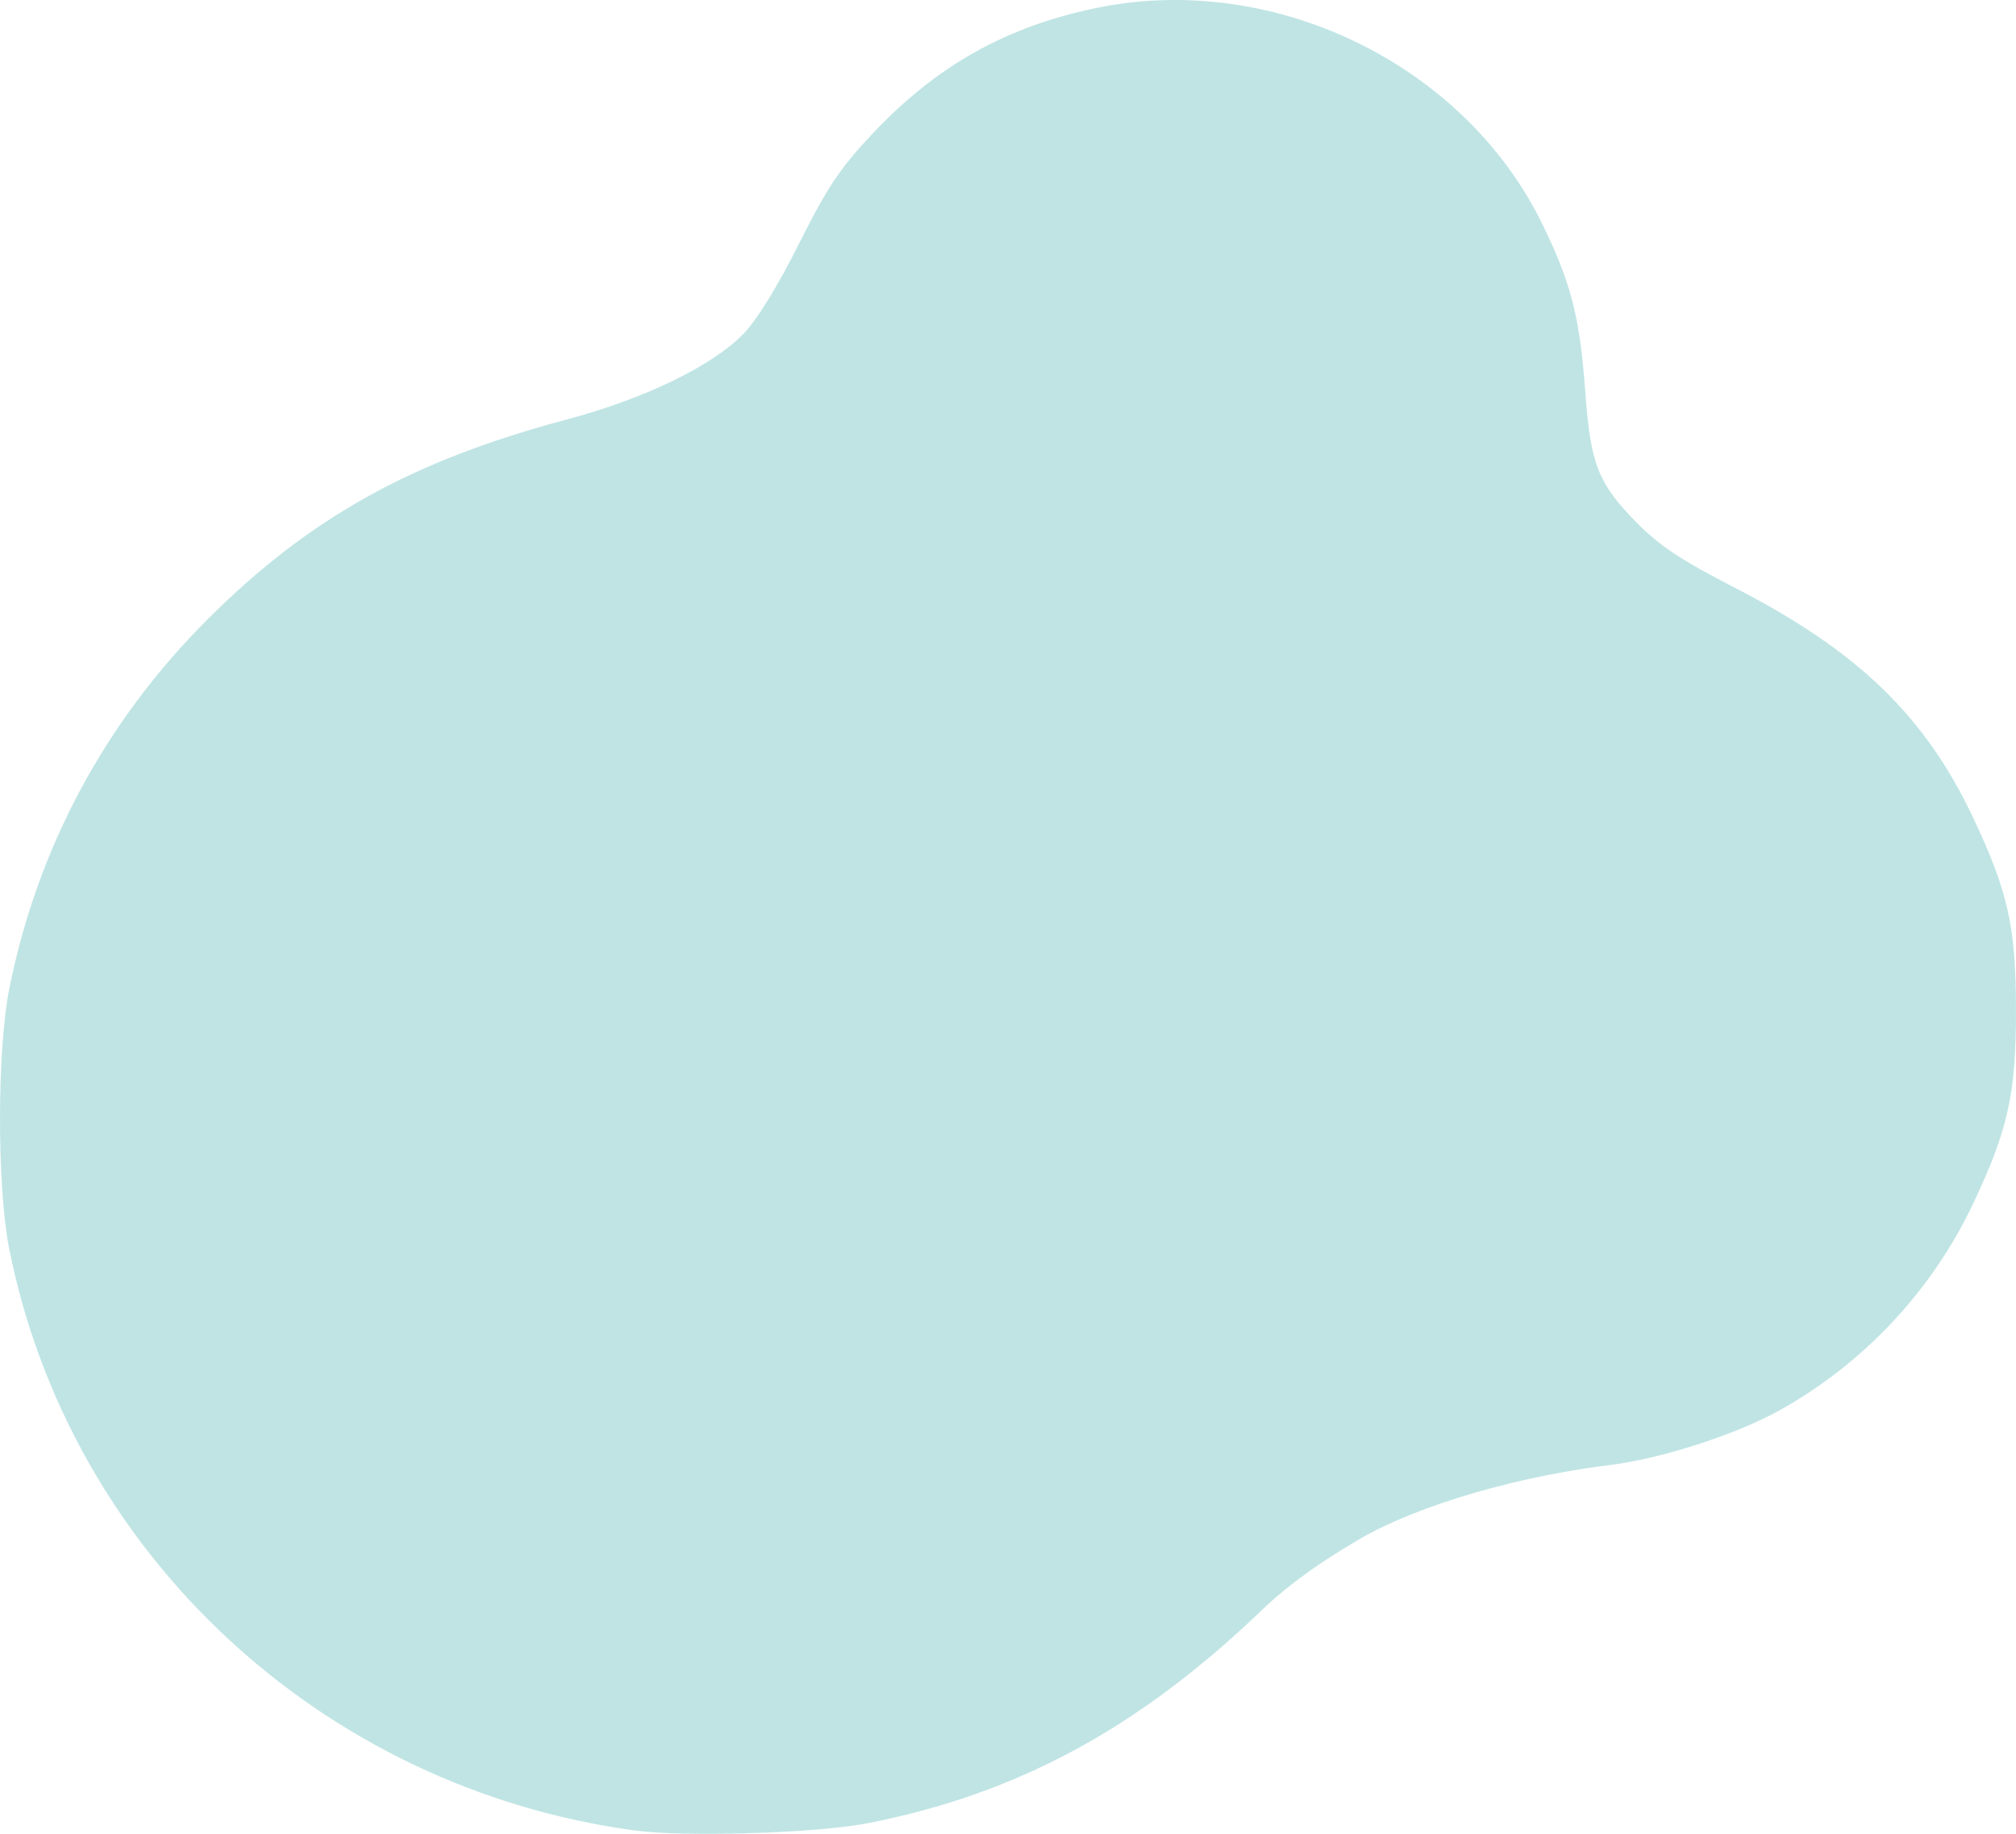<?xml version="1.0" encoding="UTF-8" standalone="no"?>
<!-- Created with Inkscape (http://www.inkscape.org/) -->

<svg
   width="140.725mm"
   height="127.992mm"
   viewBox="0 0 140.725 127.992"
   version="1.1"
   id="svg1"
   xmlns="http://www.w3.org/2000/svg"
   xmlns:svg="http://www.w3.org/2000/svg">
  <defs
     id="defs1">
    <linearGradient
       id="swatch21">
      <stop
         style="stop-color:#000000;stop-opacity:1;"
         offset="0"
         id="stop21" />
    </linearGradient>
  </defs>
  <g
     id="layer1"
     style="display:inline"
     transform="translate(-4.331,-6.417)">
    <path
       style="fill:#C0E4E4;fill-opacity:1;stroke-width:0.36"
       d="M 48.604,134.171 C 26.783,131.203 9.216,114.863 4.977,93.591 c -0.861,-4.32 -0.861,-13.831 0,-18.151 1.968,-9.874 6.707,-18.689 13.901,-25.856 7.067,-7.04 14.224,-11.016 24.987,-13.881 5.462,-1.454 10.183,-3.741 12.37,-5.993 0.928,-0.955 2.389,-3.329 3.872,-6.288 1.969,-3.931 2.852,-5.253 5.099,-7.643 4.496,-4.779 9.36,-7.511 15.692,-8.814 12.311,-2.532 25.603,3.899 31.061,15.027 2.034,4.146 2.652,6.546 3.03,11.762 0.366,5.052 0.89,6.394 3.56,9.111 1.61,1.639 3.105,2.631 6.914,4.591 8.546,4.396 13.235,8.92 16.586,15.999 2.455,5.186 3.006,7.663 3.006,13.5 0,5.836 -0.552,8.314 -3.006,13.5 -2.851,6.025 -7.614,11.111 -13.46,14.375 -3.044,1.699 -8.241,3.382 -11.837,3.832 -8.101,1.014 -14.662,3.422 -17.758,5.316 -0.705,0.431 -3.936,2.273 -6.558,4.793 -8.59,8.256 -17.071,12.846 -27.519,14.894 -3.571,0.7 -12.782,0.985 -16.314,0.505 z"
       id="path2140" />
  </g>
  <g
     id="g13"
     style="display:none;fill:none;fill-opacity:1;stroke:#a6cdc8;stroke-width:2.8;stroke-dasharray:none;stroke-opacity:1"
     transform="translate(-4.331,-6.417)">
    <path
       style="fill:none;fill-opacity:1;stroke:#a6cdc8;stroke-width:2.8;stroke-dasharray:none;stroke-opacity:1;paint-order:markers fill stroke"
       d="M 48.604,134.171 C 26.783,131.203 9.216,114.863 4.977,93.591 c -0.861,-4.32 -0.861,-13.831 0,-18.151 1.968,-9.874 6.707,-18.689 13.901,-25.856 7.067,-7.04 14.224,-11.016 24.987,-13.881 5.462,-1.454 10.183,-3.741 12.37,-5.993 0.928,-0.955 2.389,-3.329 3.872,-6.288 1.969,-3.931 2.852,-5.253 5.099,-7.643 4.496,-4.779 9.36,-7.511 15.692,-8.814 12.311,-2.532 25.603,3.899 31.061,15.027 2.034,4.146 2.652,6.546 3.03,11.762 0.446,6.15 1.377,9.021 10.474,13.701 8.546,4.396 13.235,8.92 16.586,15.999 2.455,5.186 3.006,7.663 3.006,13.5 0,5.836 -0.552,8.314 -3.006,13.5 -2.851,6.025 -7.614,11.111 -13.46,14.375 -3.044,1.699 -8.241,3.382 -11.837,3.832 -8.101,1.014 -14.662,3.422 -17.758,5.316 -0.705,0.431 -3.936,2.273 -6.558,4.793 -8.59,8.256 -17.071,12.846 -27.519,14.894 -3.571,0.7 -12.782,0.985 -16.314,0.505 z"
       id="path9" />
  </g>
</svg>
